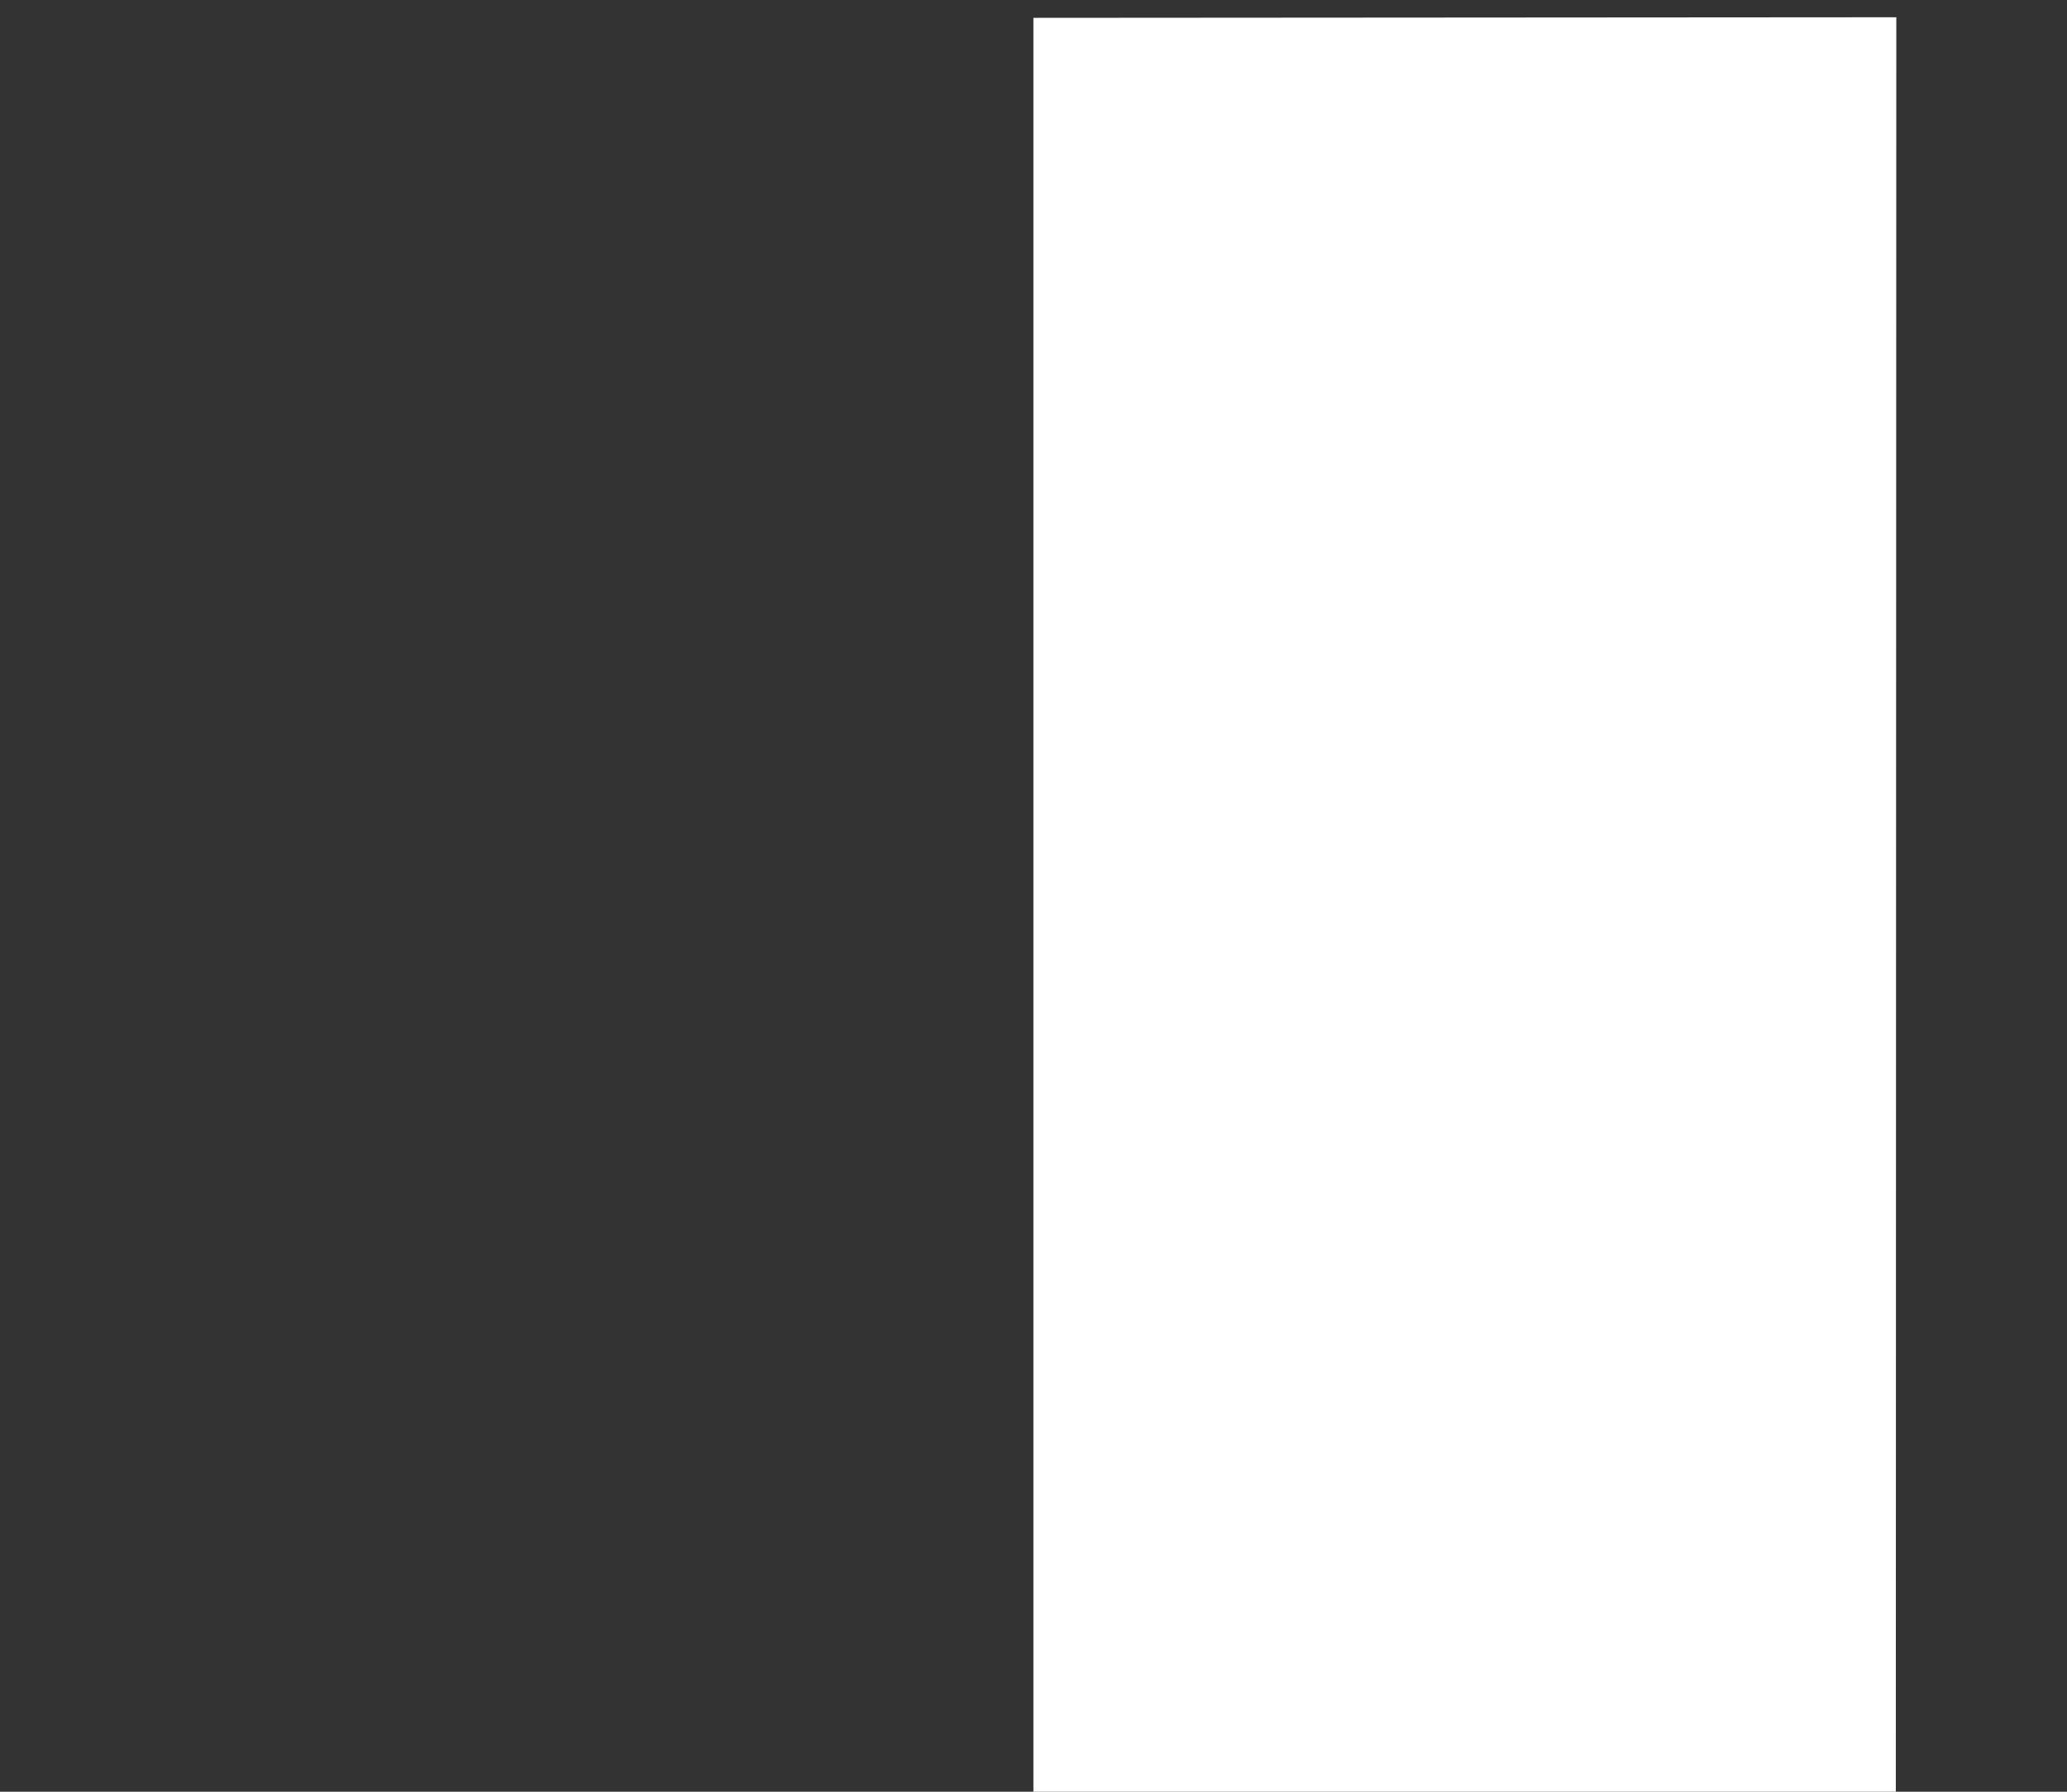 <!-- <svg xmlns="http://www.w3.org/2000/svg" xmlns:xlink="http://www.w3.org/1999/xlink" width="15" height="15" viewBox="0 0 15 15">
  <defs>
    <clipPath id="clip-path">
      <rect width="15" height="15" fill="none"/>
    </clipPath>
    <clipPath id="clip-path-2">
      <rect id="Rectangle_23598" data-name="Rectangle 23598" width="15" height="15"/>
    </clipPath>
  </defs>
  <g id="Repeat_Grid_70" data-name="Repeat Grid 70" clip-path="url(#clip-path)">
    <g transform="translate(-813 -689)">
      <g id="a" transform="translate(813 689)" clip-path="url(#clip-path-2)">
        <rect id="Rectangle_23597" data-name="Rectangle 23597" width="15" height="15" fill="none"/>
        <g id="Group_9632" data-name="Group 9632" transform="translate(-1104.287 -416.539)">
          <g id="Group_9631" data-name="Group 9631" transform="translate(0.137 0.637)">
            <circle id="Ellipse_789" data-name="Ellipse 789" cx="1.75" cy="1.75" r="1.75" transform="translate(1109.902 416.75)"/>
            <circle id="Ellipse_790" data-name="Ellipse 790" cx="1.75" cy="1.75" r="1.75" transform="translate(1114.805 416.75)"/>
            <circle id="Ellipse_791" data-name="Ellipse 791" cx="1.75" cy="1.75" r="1.75" transform="translate(1105 416.75)"/>
            <circle id="Ellipse_792" data-name="Ellipse 792" cx="1.75" cy="1.75" r="1.75" transform="translate(1109.902 421.652)"/>
            <circle id="Ellipse_793" data-name="Ellipse 793" cx="1.75" cy="1.75" r="1.75" transform="translate(1114.805 421.652)"/>
            <circle id="Ellipse_794" data-name="Ellipse 794" cx="1.75" cy="1.75" r="1.75" transform="translate(1105 421.652)"/>
            <circle id="Ellipse_795" data-name="Ellipse 795" cx="1.75" cy="1.75" r="1.75" transform="translate(1109.902 426.555)"/>
            <circle id="Ellipse_796" data-name="Ellipse 796" cx="1.75" cy="1.75" r="1.75" transform="translate(1114.805 426.555)"/>
            <circle id="Ellipse_797" data-name="Ellipse 797" cx="1.75" cy="1.75" r="1.75" transform="translate(1105 426.555)"/>
          </g>
        </g>
      </g>
    </g>
  </g>
</svg> -->
<svg xmlns="http://www.w3.org/2000/svg" width="15" height="13" viewBox="0 0 15 13">
  <rect x="0" y="0" width="15" height="13" fill="#333333" stroke="none"/>
  <path id="Path_5942" data-name="Path 5942" d="M3.188,13.794-1.237,9.369,9.369-1.237,13.8,3.188Z" transform="translate(1.749 7.629) rotate(-45)" fill="#fff"/>
</svg>

